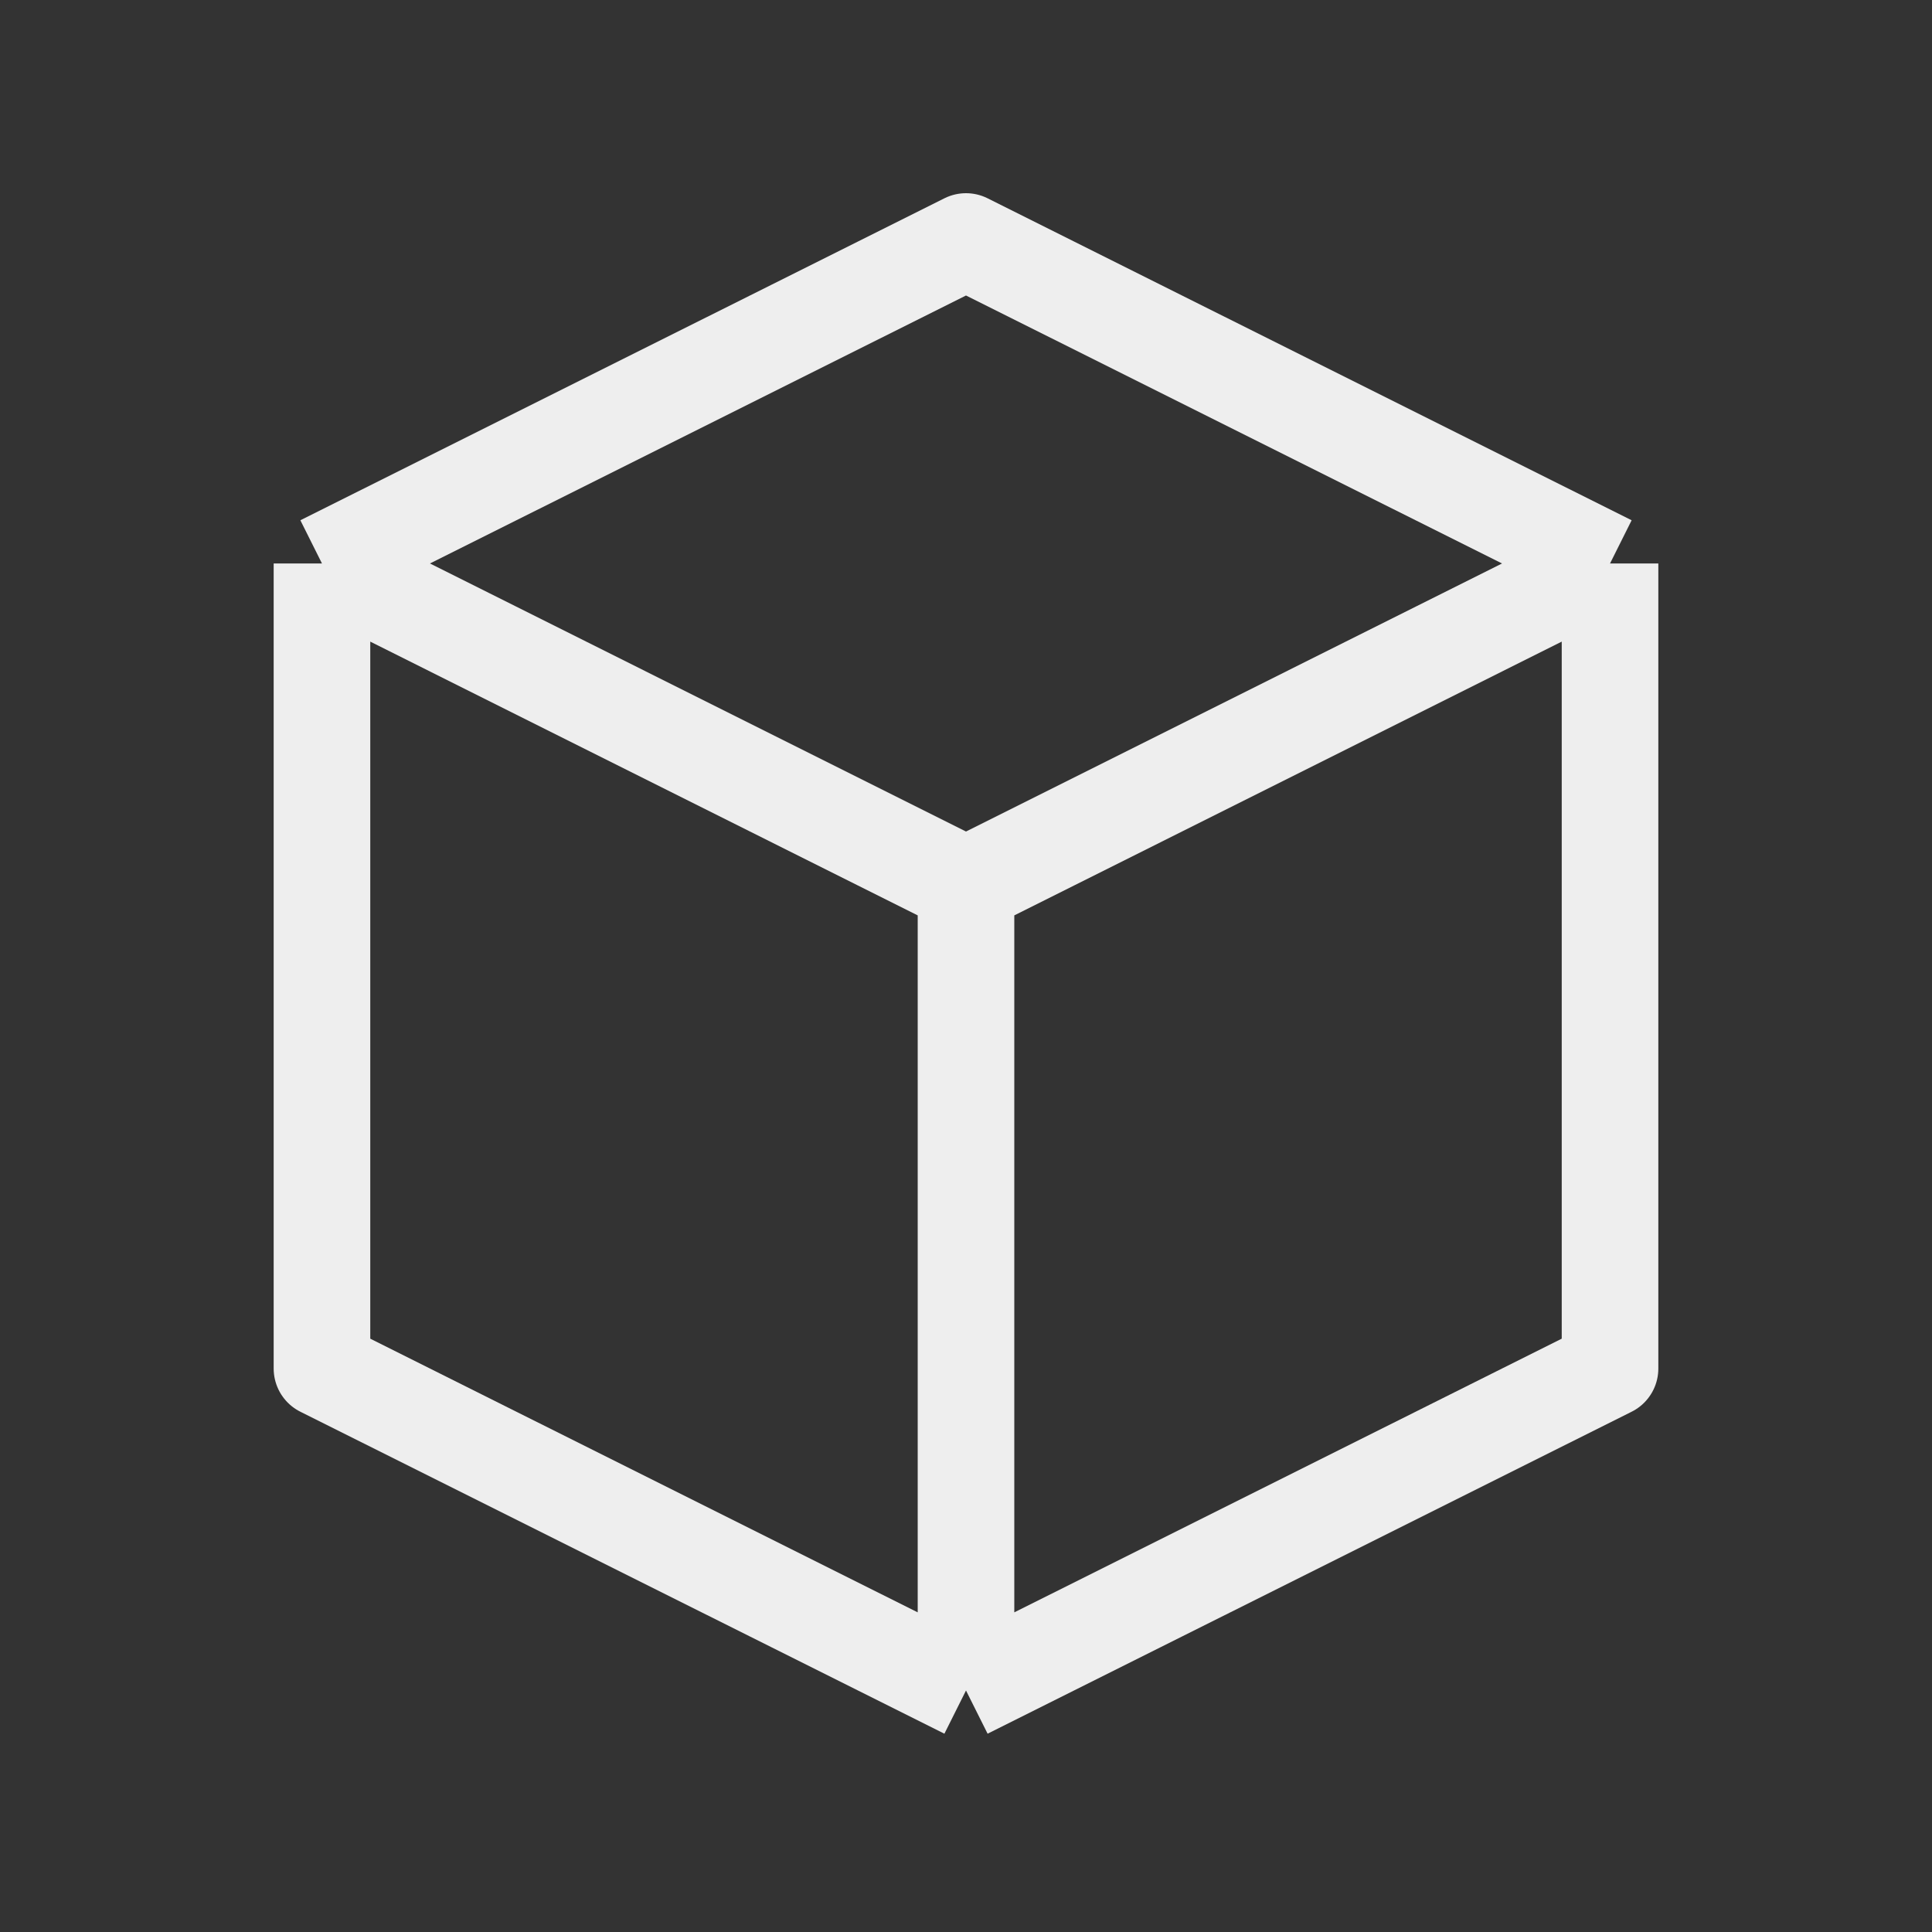 <svg width="20" height="20" viewBox="0 0 20 20" fill="none" xmlns="http://www.w3.org/2000/svg">
<rect x="0" y="0" width="20" height="20" fill="#333333" stroke="none"/>
<path d="M16.667 5.833L10 2.5L3.333 5.833M16.667 5.833L10 9.167M16.667 5.833V14.167L10 17.5M10 9.167L3.333 5.833M10 9.167L10 17.5M3.333 5.833L3.333 14.167L10 17.5" stroke="#EEEEEE" stroke-linejoin="round"/>
</svg>
